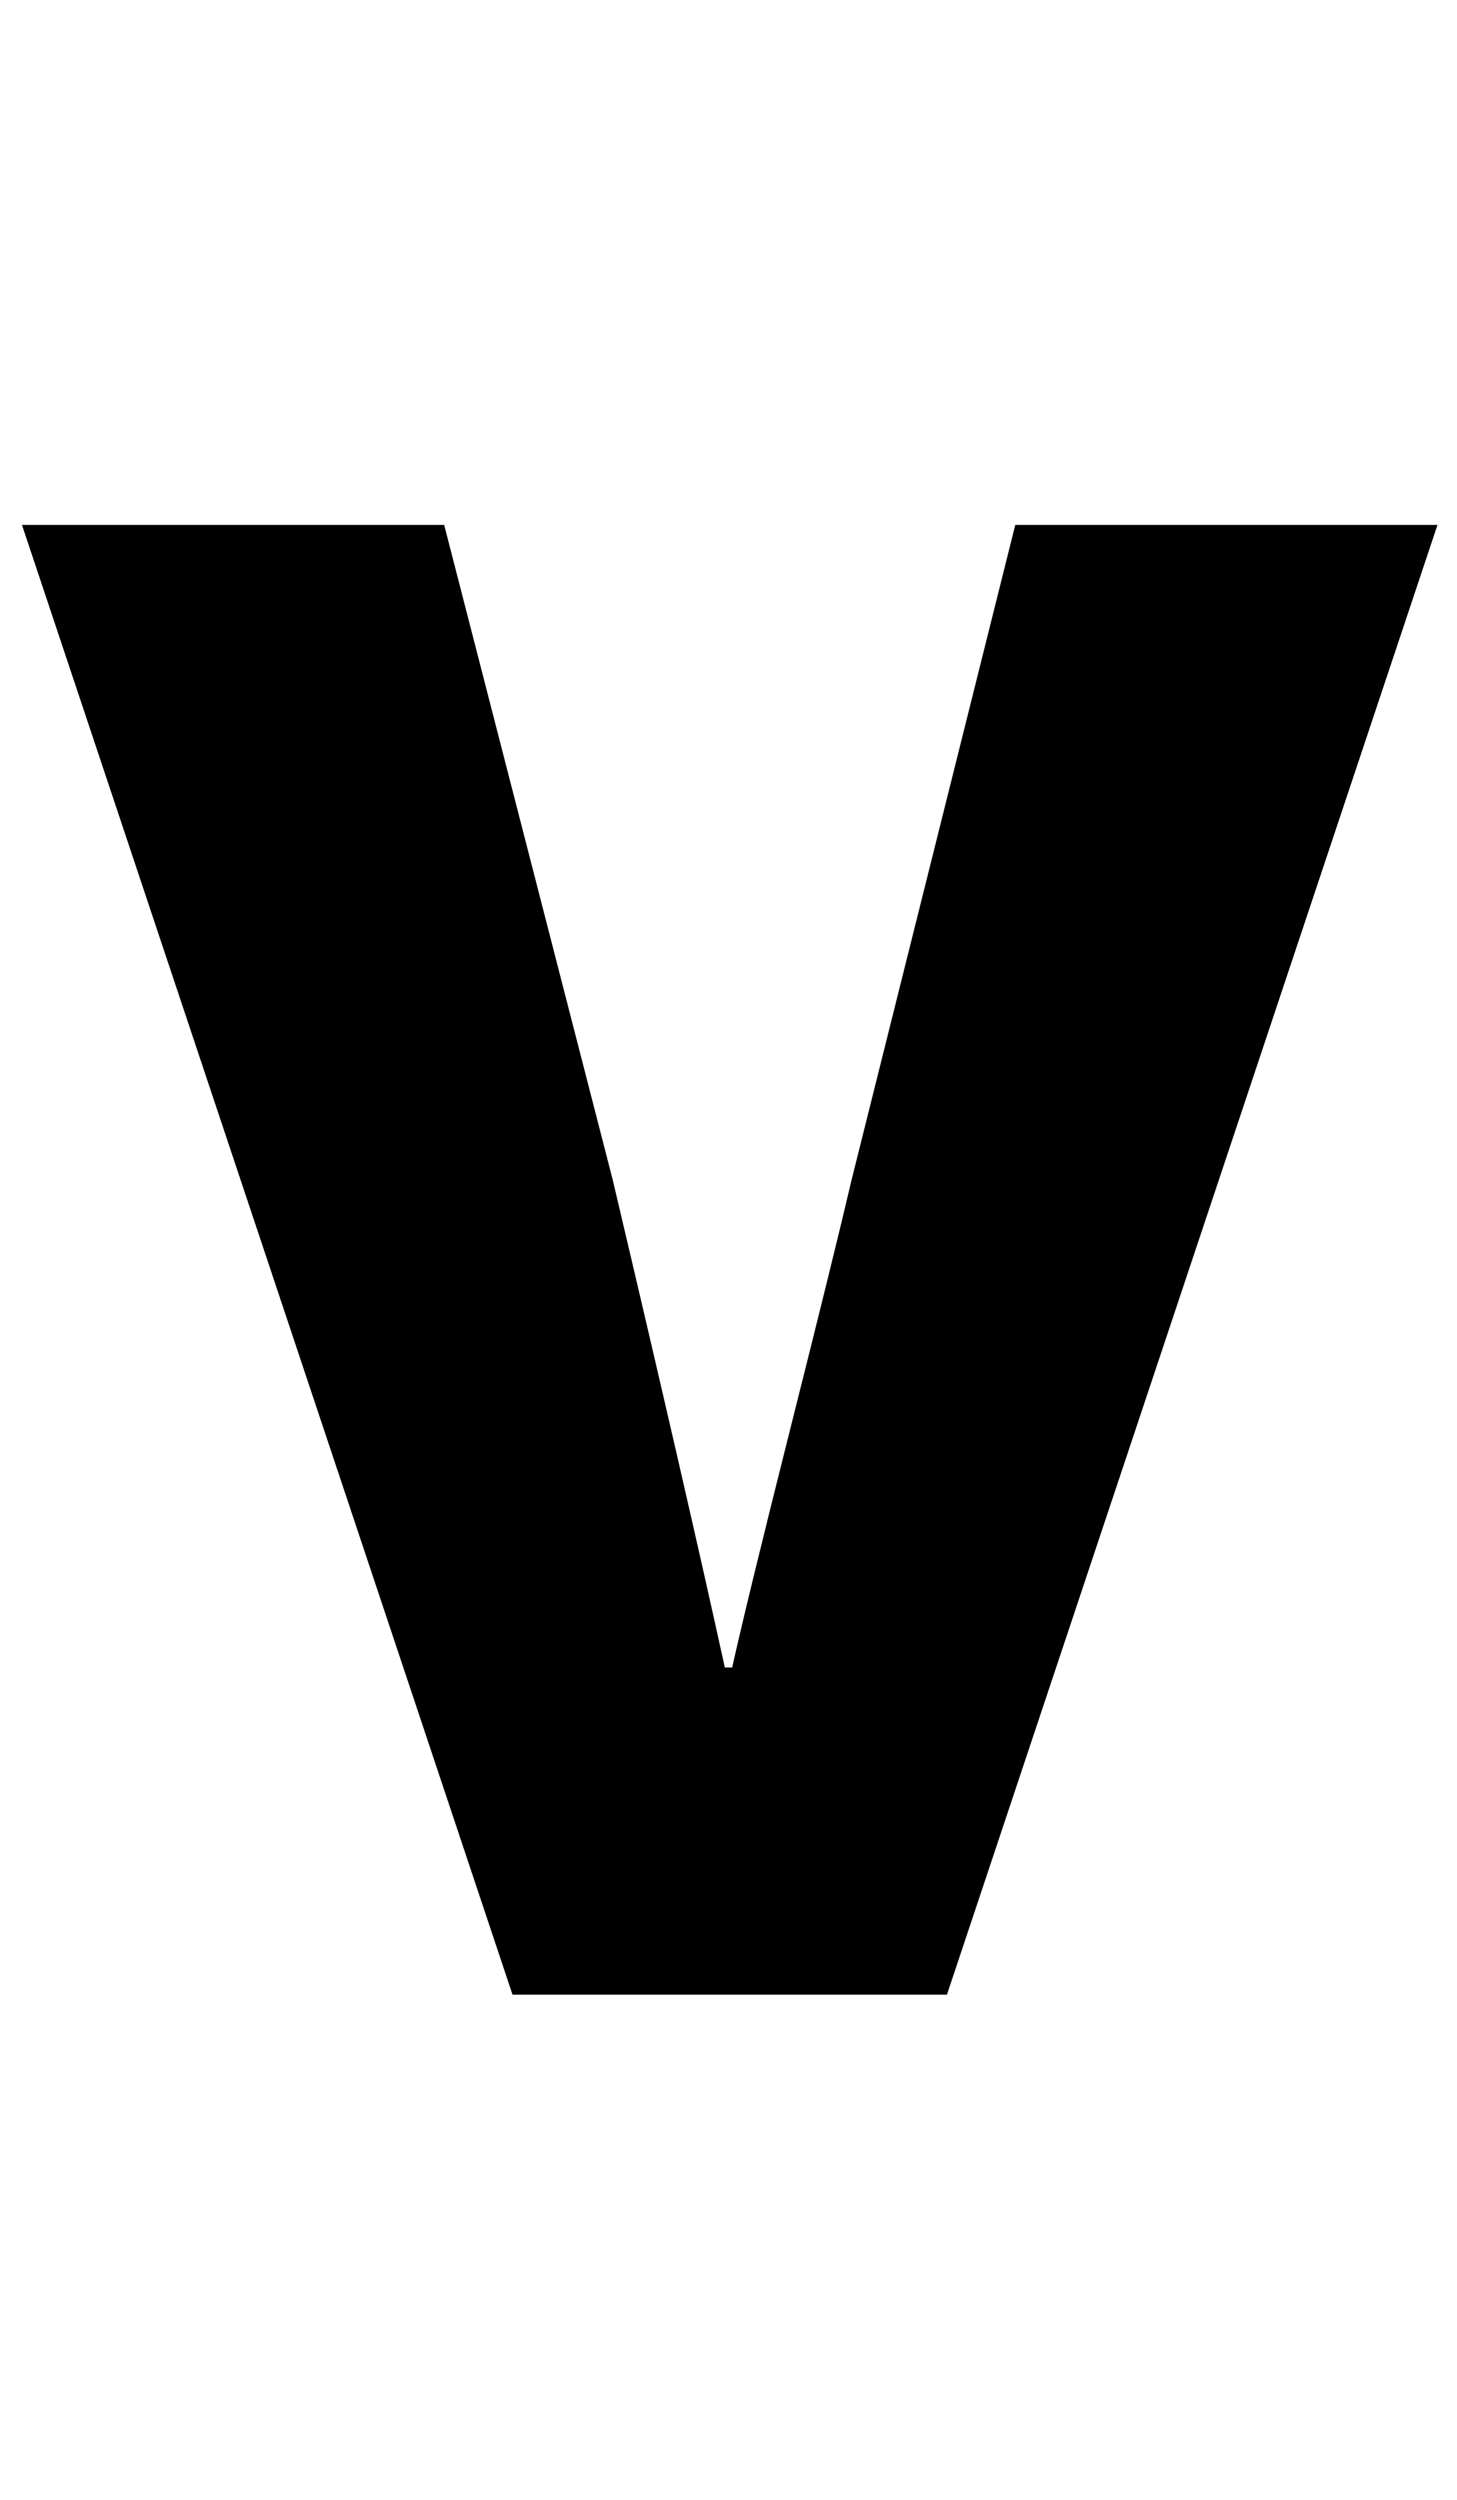 <?xml version="1.0" standalone="no"?>
<!DOCTYPE svg PUBLIC "-//W3C//DTD SVG 1.1//EN" "http://www.w3.org/Graphics/SVG/1.1/DTD/svg11.dtd" >
<svg xmlns="http://www.w3.org/2000/svg" xmlns:xlink="http://www.w3.org/1999/xlink" version="1.1" viewBox="0 0 597 1024">
  <g transform="matrix(1 0 0 -1 0 817)">
   <path fill="currentColor"
d="M9 602h173l69 -268q30 -127 46 -200h3q6 27 24 98.5t25 101.5l67 268h173l-201 -602h-178z" />
  </g>

</svg>
